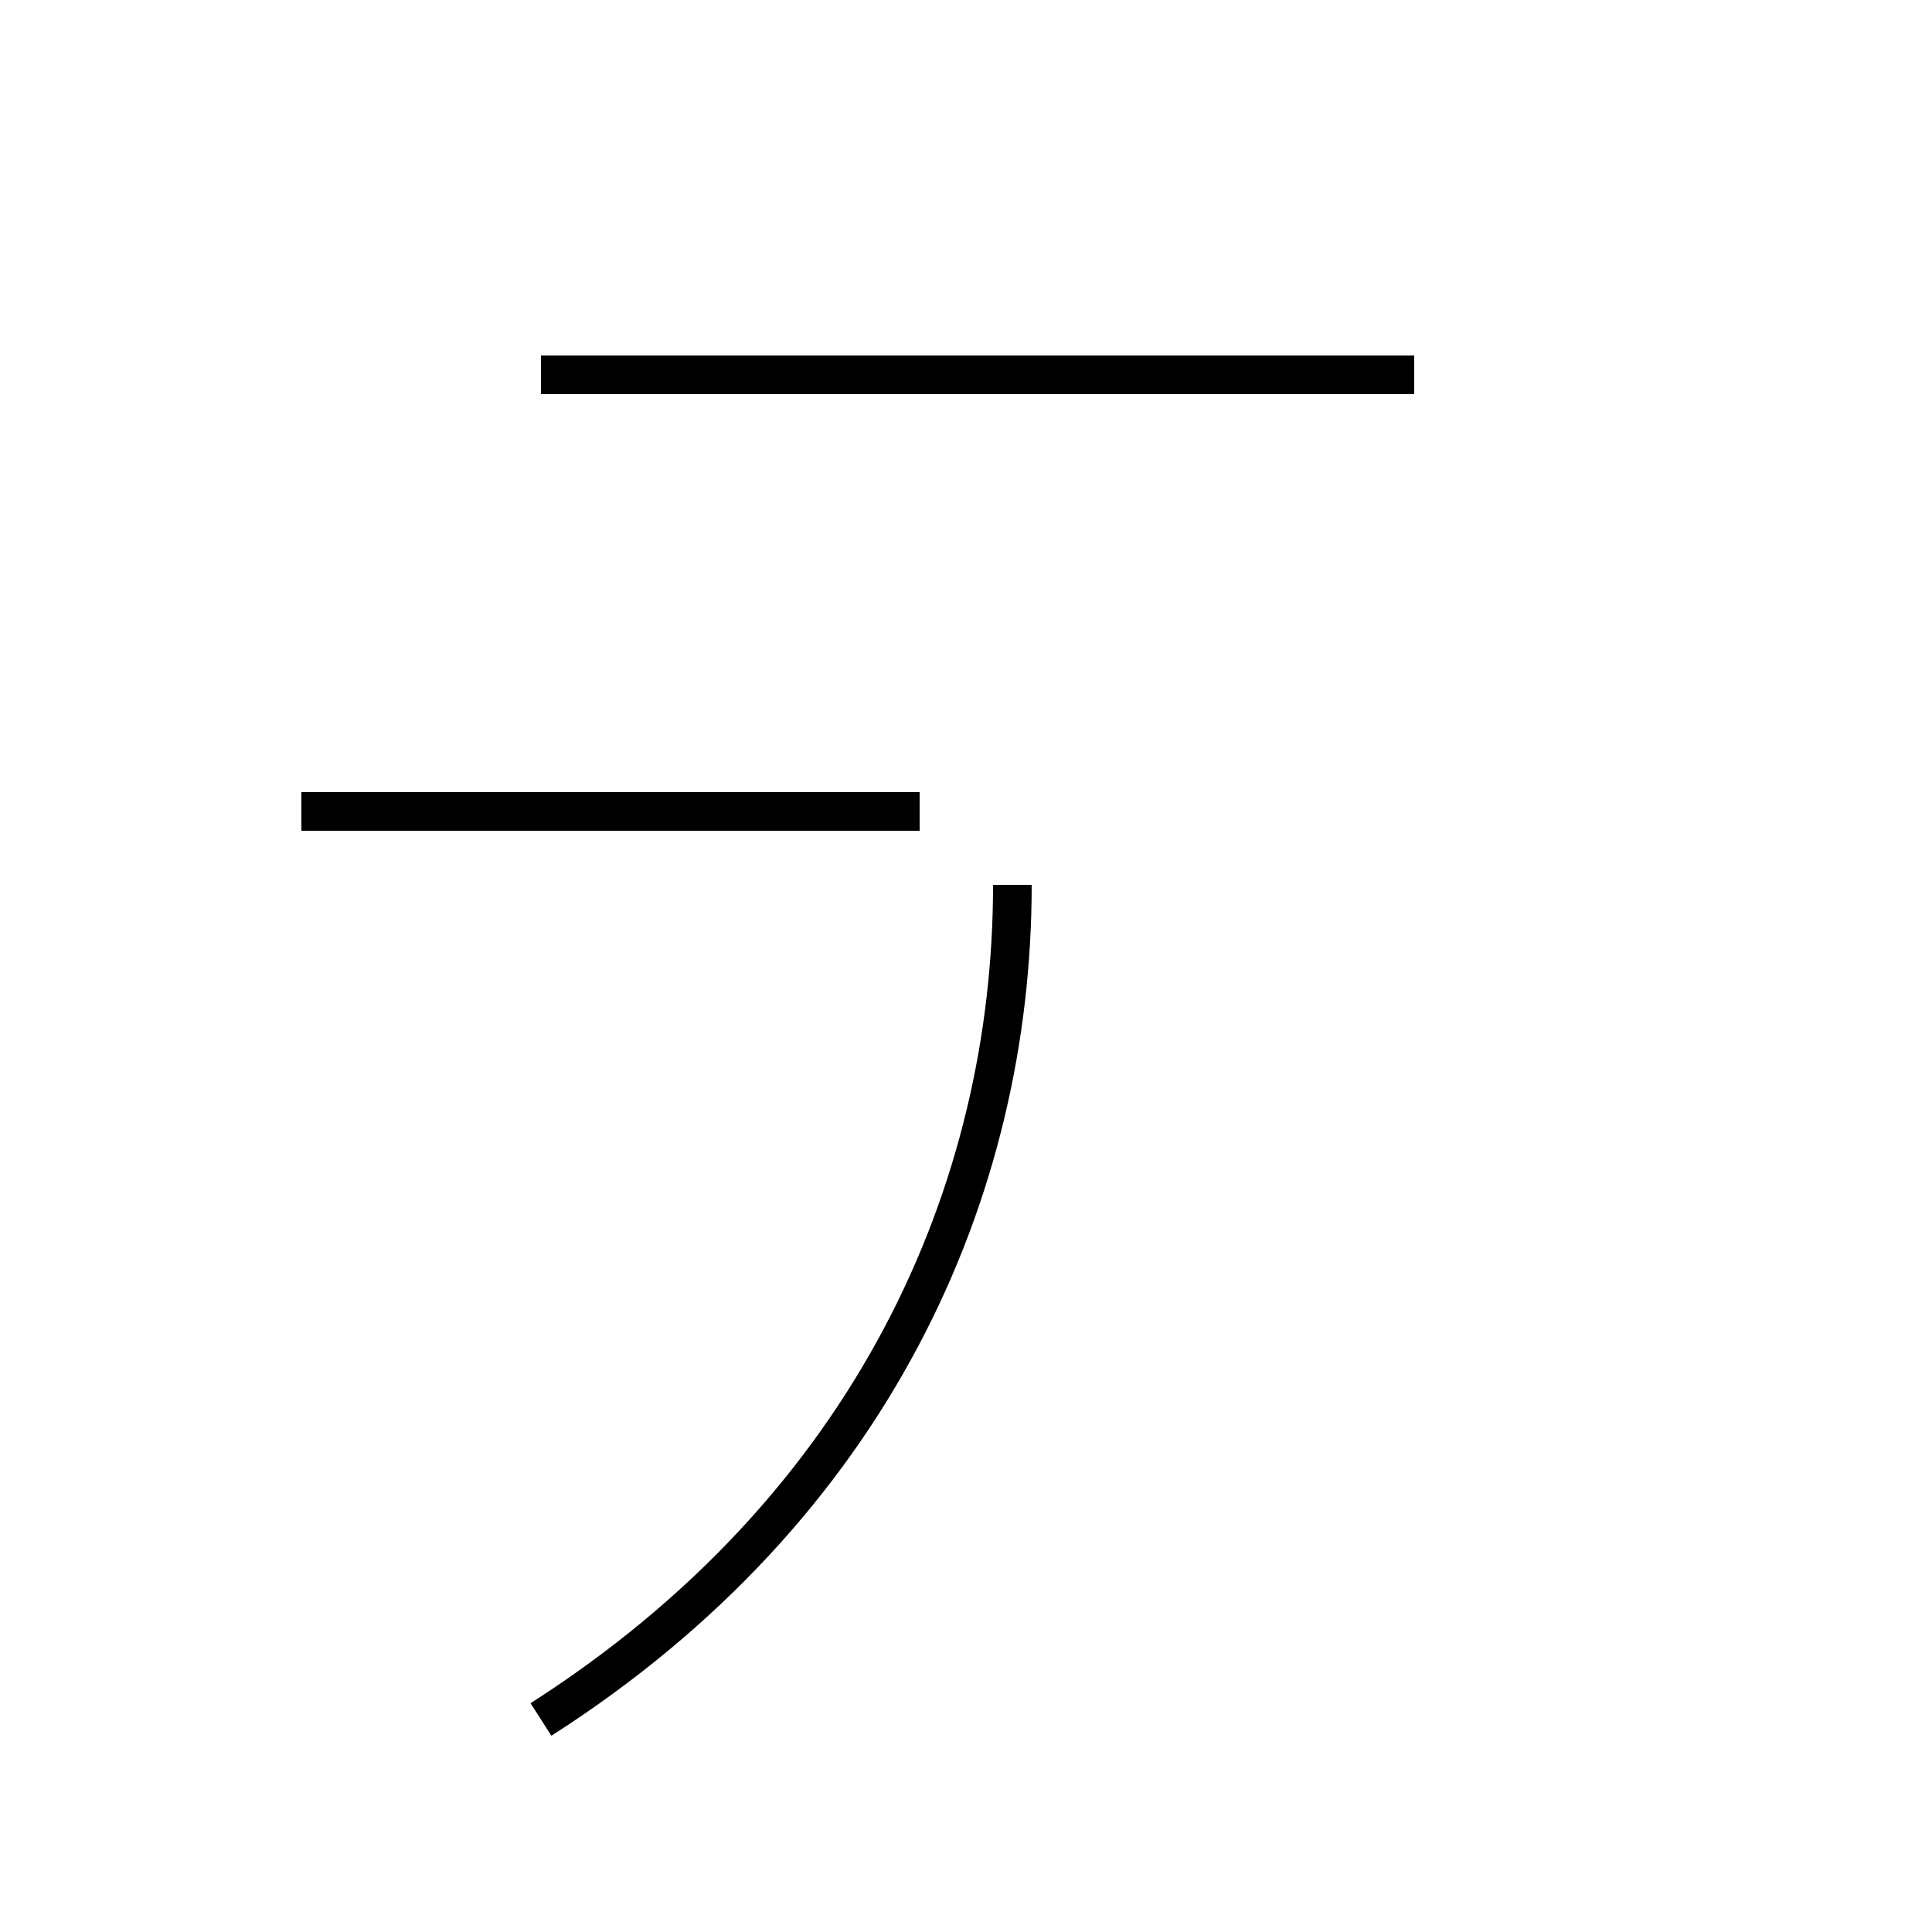 <?xml version='1.0' encoding='utf8'?>
<svg viewBox="0.0 -44.0 50.0 50.0" version="1.1" xmlns="http://www.w3.org/2000/svg">
<rect x="0.0" y="-44.0" width="50.0" height="50.0" fill="#808080" stroke="none"/>
<rect x="-1000" y="-1000" width="2000" height="2000" stroke="white" fill="white"/>
<g style="fill:none; stroke:#000000;  stroke-width:1">
<path d="M 14.0 34.3 L 36.6 34.3 M 7.8 23.0 L 23.8 23.0 M 14.0 -0.5 C 22.6 5.0 26.2 13.2 26.2 21.1 " transform="scale(1, -1)" />
</g>
</svg>
